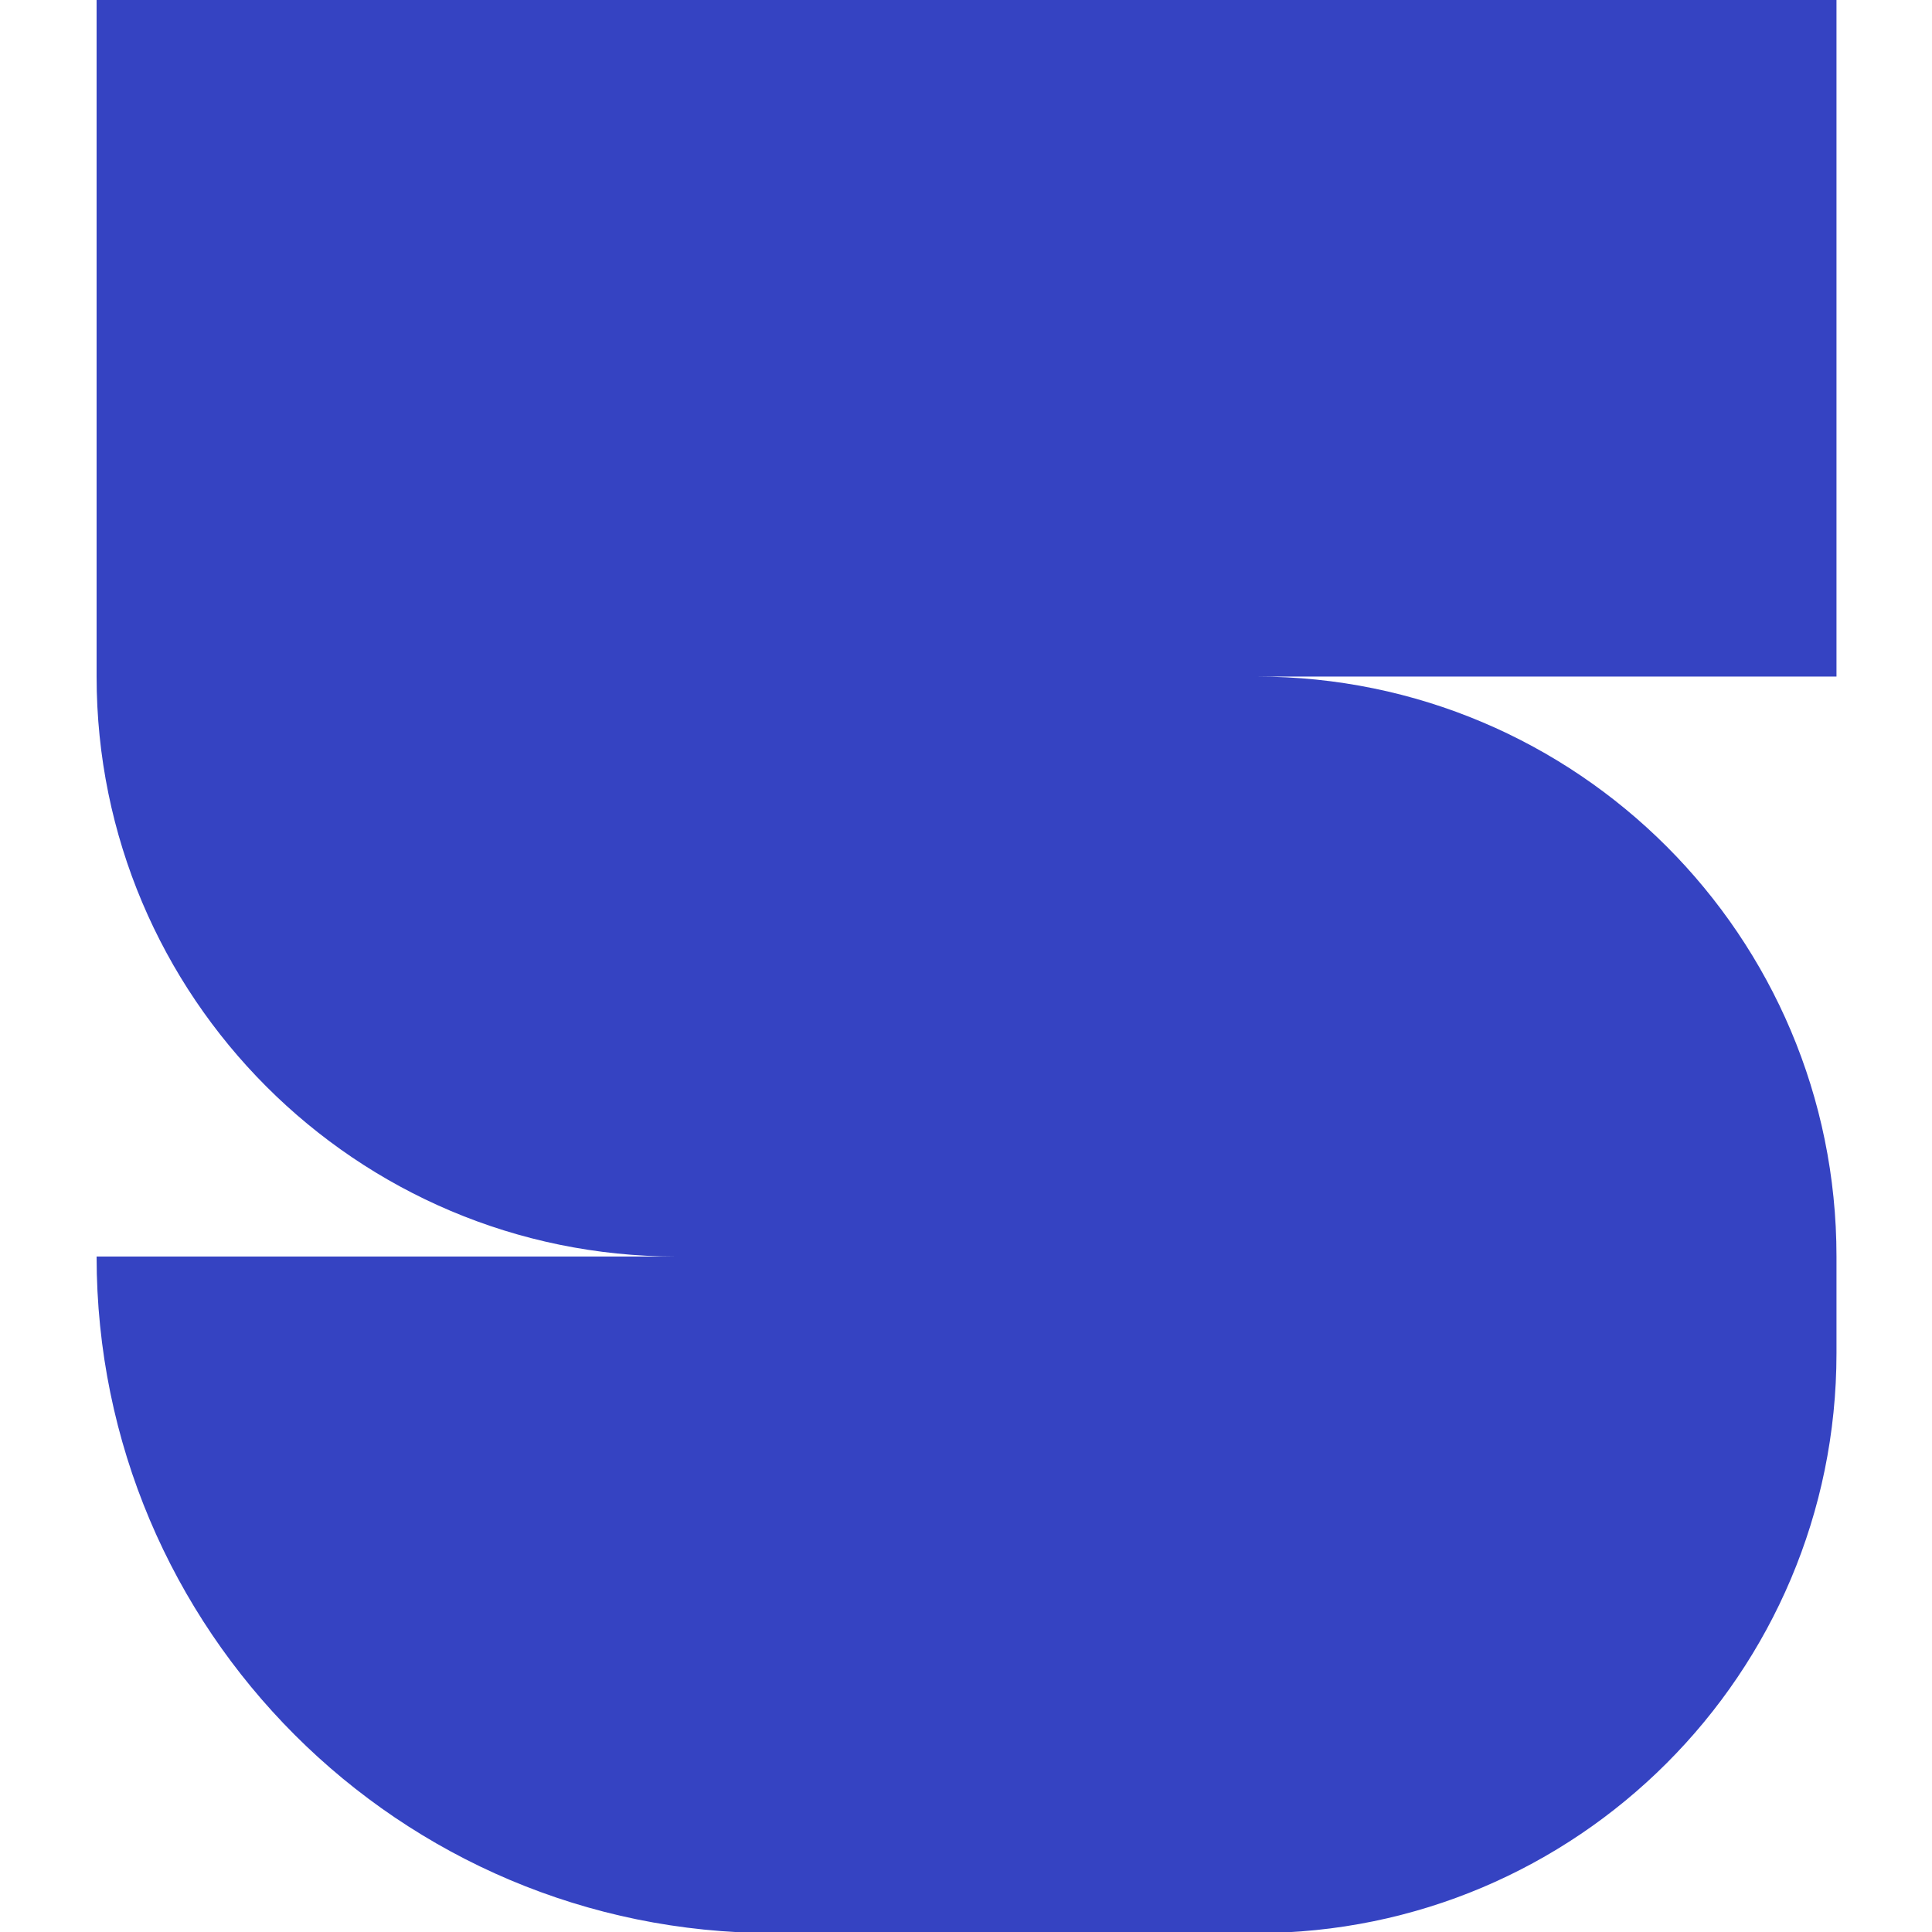 <svg xmlns="http://www.w3.org/2000/svg" width="32" height="32" viewBox="0 0 32 32" fill="none">
    <g clip-path="url(#clip0_3127_20784)">
        <path
            d="M20.811 32.018C26.117 32.018 30.418 27.717 30.418 22.413V20.812C30.418 15.508 26.119 11.208 20.816 11.206H30.418V-1.14441e-05H1.6L1.6 11.206C1.6 16.509 5.897 20.809 11.2 20.812H1.6C1.6 27.001 6.617 32.018 12.807 32.018L20.811 32.018Z"
            fill="#3543C2" />
    </g>
    <defs>
        <clipPath id="clip0_3127_20784">
            <rect width="32" height="32" fill="white" />
        </clipPath>
    </defs>
</svg>